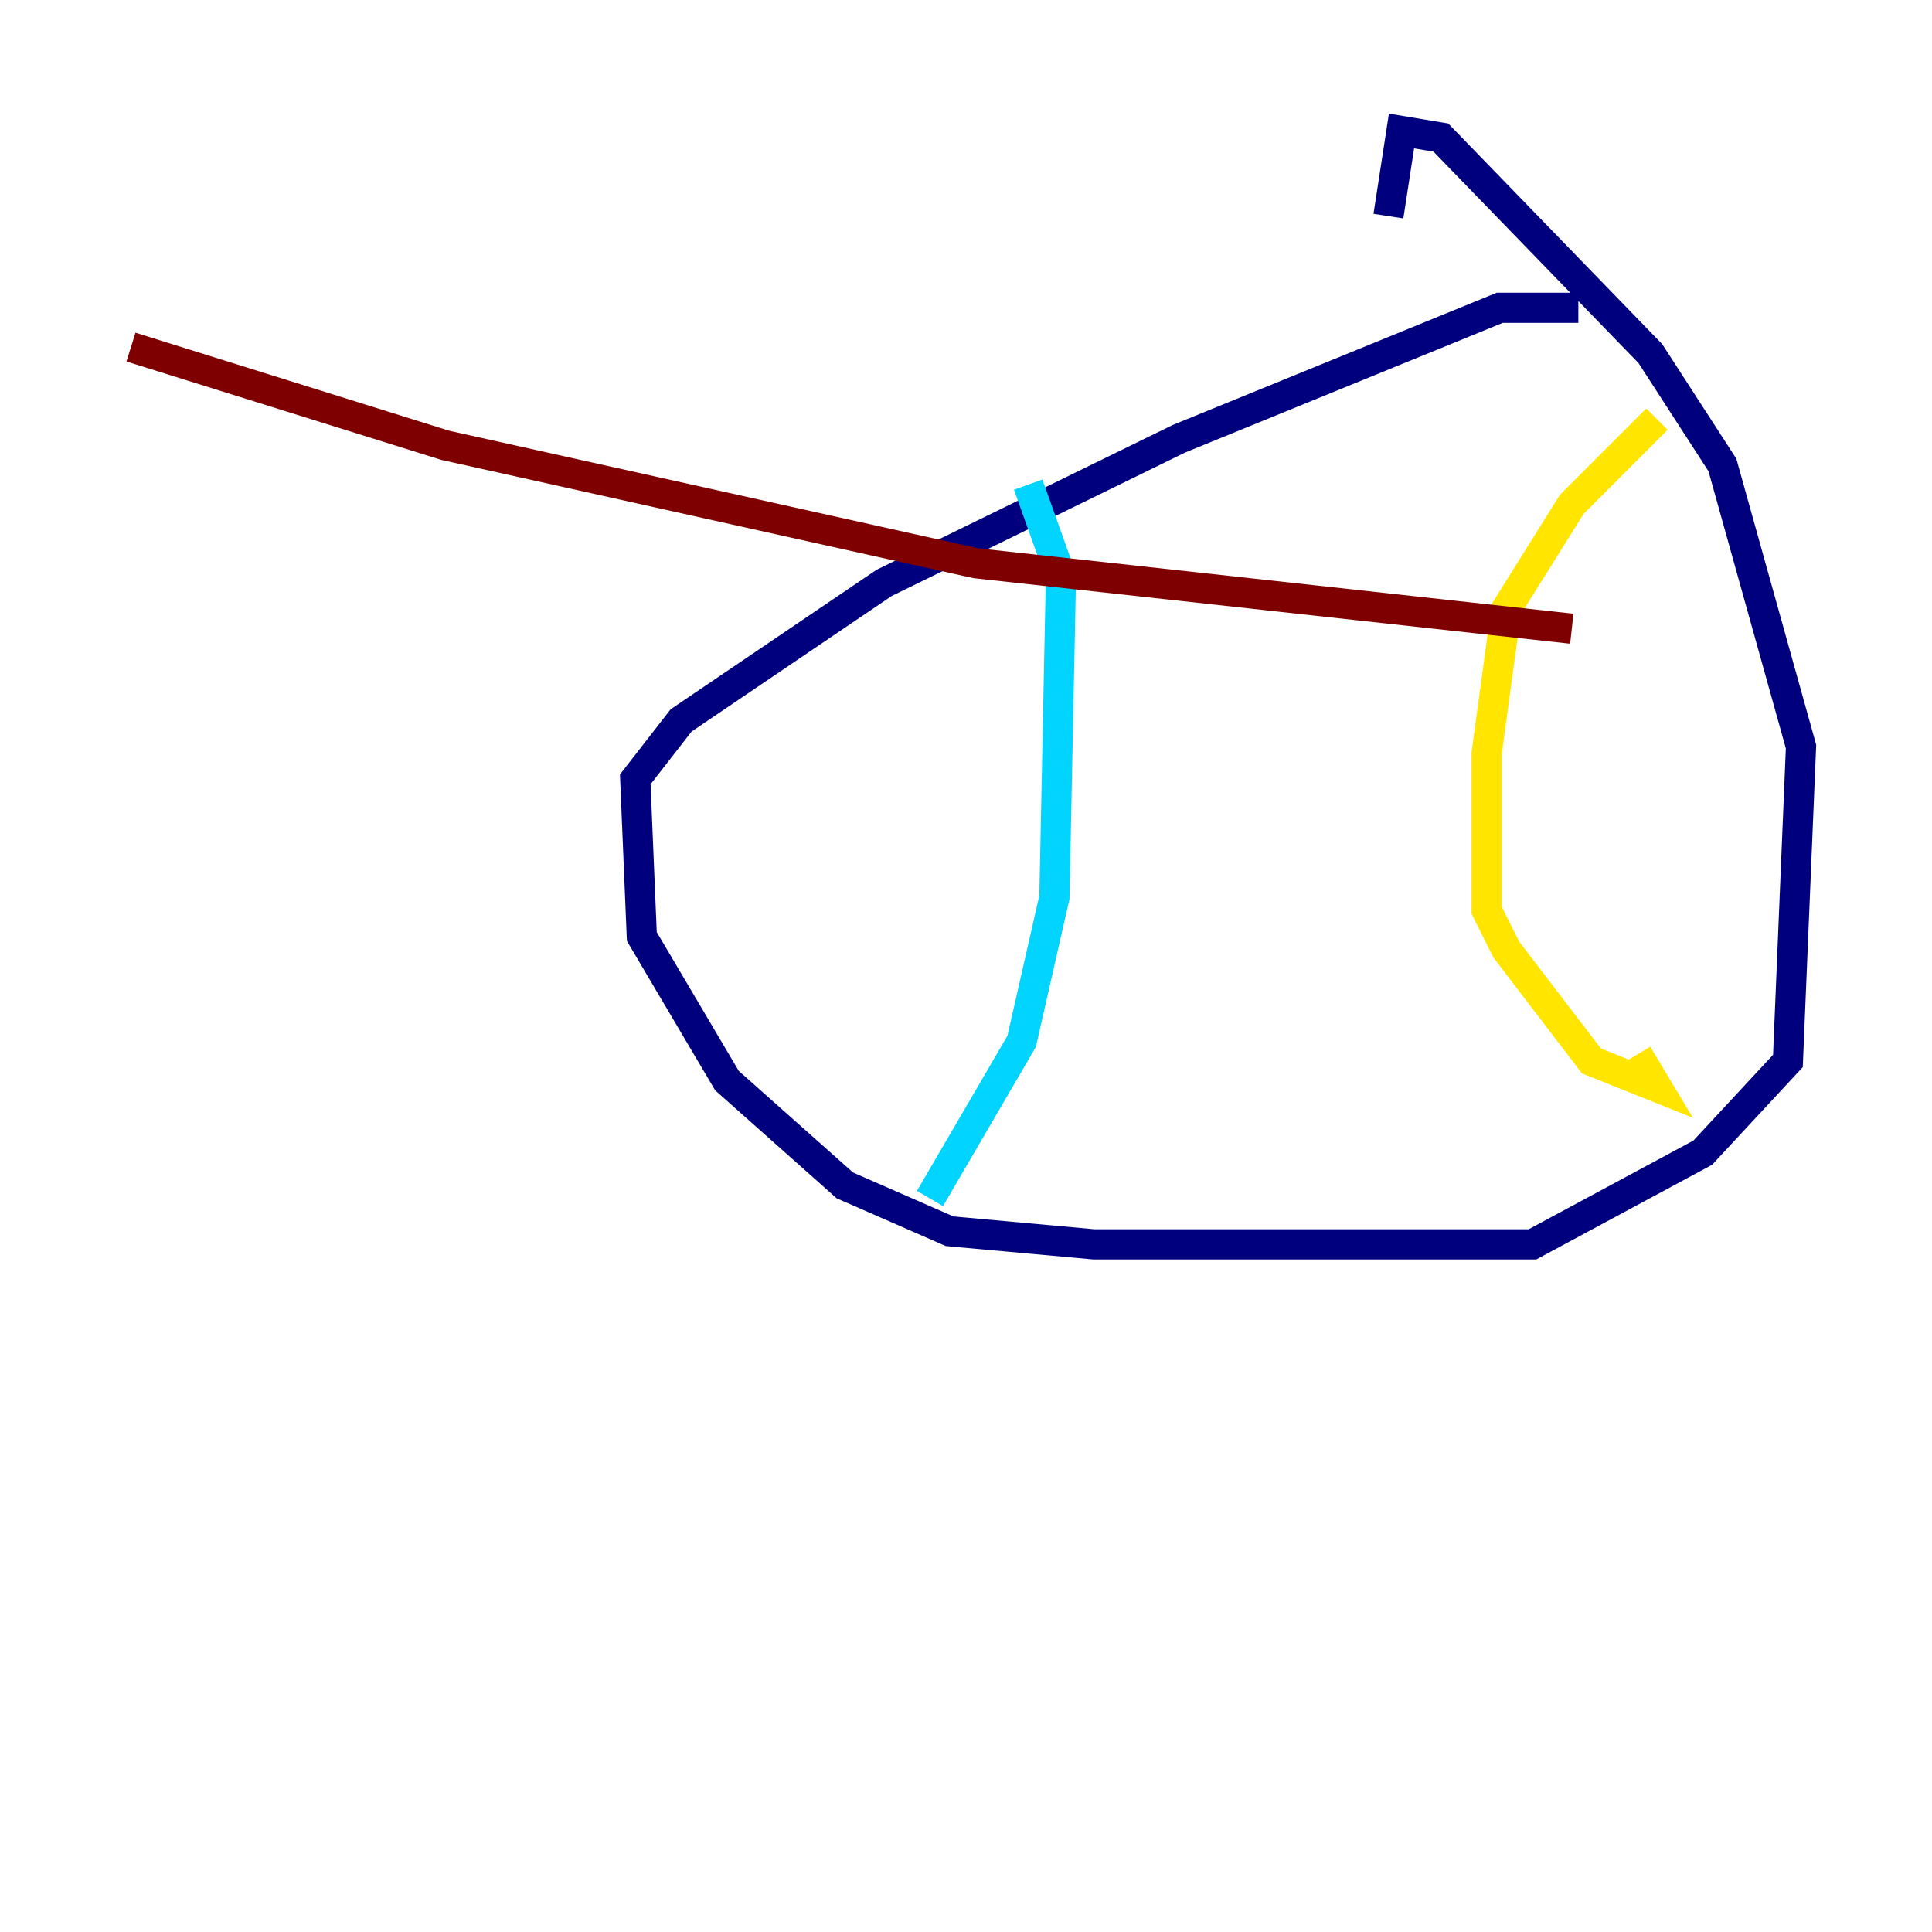 <?xml version="1.0" encoding="utf-8" ?>
<svg baseProfile="tiny" height="128" version="1.2" viewBox="0,0,128,128" width="128" xmlns="http://www.w3.org/2000/svg" xmlns:ev="http://www.w3.org/2001/xml-events" xmlns:xlink="http://www.w3.org/1999/xlink"><defs /><polyline fill="none" points="104.57,20.393 99.363,20.393 78.102,29.071 58.576,38.617 45.125,47.729 42.088,51.634 42.522,62.047 48.163,71.593 55.973,78.536 62.915,81.573 72.461,82.441 101.532,82.441 112.814,76.366 118.454,70.291 119.322,49.464 114.115,30.807 109.342,23.43 95.458,9.112 92.854,8.678 91.986,14.319" stroke="#00007f" stroke-width="2" /><polyline fill="none" points="68.122,32.108 70.291,38.183 69.858,59.444 67.688,68.99 61.614,79.403" stroke="#00d4ff" stroke-width="2" /><polyline fill="none" points="109.776,27.77 104.136,33.41 99.797,40.352 98.495,49.898 98.495,60.312 99.797,62.915 105.437,70.291 109.776,72.027 108.475,69.858" stroke="#ffe500" stroke-width="2" /><polyline fill="none" points="8.678,22.997 29.505,29.505 64.651,37.315 104.136,41.654" stroke="#7f0000" stroke-width="2" /></svg>